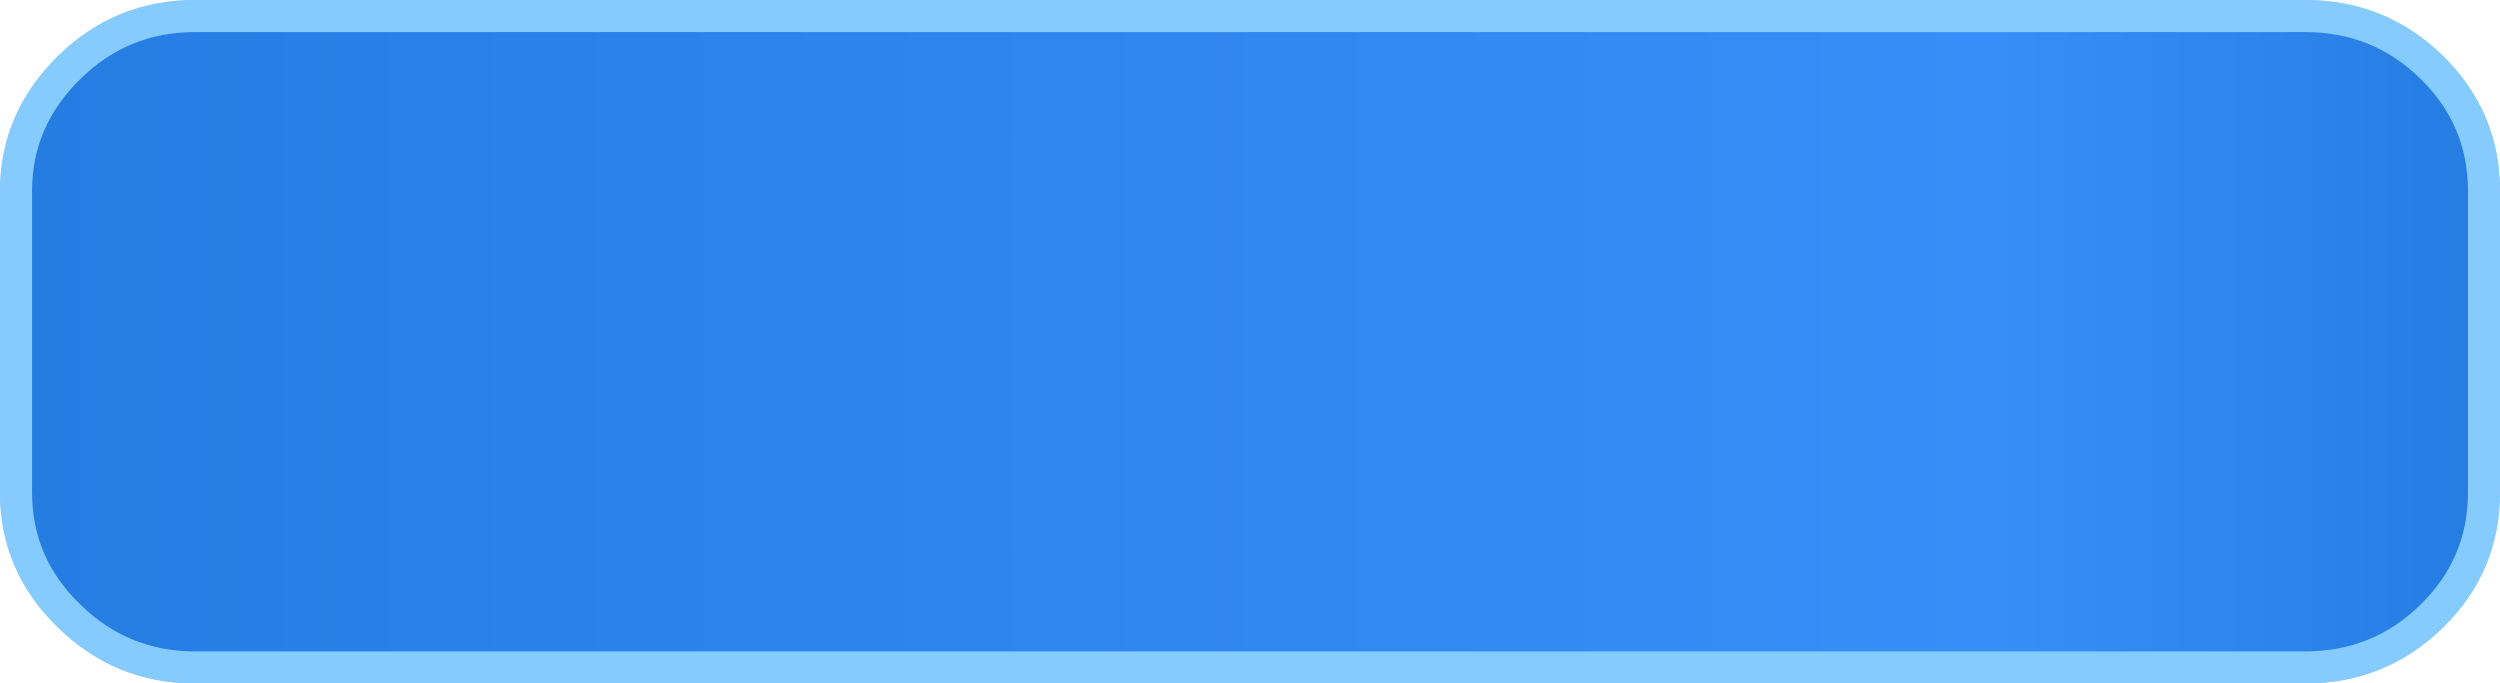 <?xml version="1.0" encoding="UTF-8" standalone="no"?>
<svg xmlns:ffdec="https://www.free-decompiler.com/flash" xmlns:xlink="http://www.w3.org/1999/xlink" ffdec:objectType="shape" height="32.0px" width="117.05px" xmlns="http://www.w3.org/2000/svg">
  <g transform="matrix(1.0, 0.0, 0.0, 1.0, -2.9, -2.35)">
    <path d="M110.8 3.1 Q114.3 3.1 116.75 5.5 119.2 7.9 119.2 11.3 L119.2 25.4 Q119.2 28.8 116.75 31.2 114.3 33.6 110.8 33.6 L12.05 33.6 Q8.6 33.6 6.15 31.2 3.65 28.8 3.65 25.4 L3.65 11.3 Q3.65 7.95 6.15 5.5 8.6 3.1 12.05 3.1 L110.8 3.1" fill="url(#gradient0)" fill-rule="evenodd" stroke="none"/>
    <path d="M110.8 3.1 L12.05 3.1 Q8.6 3.1 6.15 5.5 3.65 7.95 3.65 11.3 L3.65 25.4 Q3.65 28.8 6.15 31.2 8.6 33.6 12.05 33.6 L110.8 33.6 Q114.3 33.6 116.75 31.2 119.2 28.8 119.2 25.4 L119.2 11.3 Q119.2 7.9 116.75 5.5 114.3 3.1 110.8 3.1 Z" fill="none" stroke="#86cbfd" stroke-linecap="butt" stroke-linejoin="miter-clip" stroke-miterlimit="4.0" stroke-width="1.5"/>
    <path d="M110.8 3.1 Q114.3 3.1 116.75 5.5 119.2 7.9 119.2 11.3 L119.2 25.4 Q119.2 28.8 116.75 31.2 114.3 33.6 110.8 33.6 L12.05 33.6 Q8.6 33.6 6.15 31.2 3.65 28.8 3.65 25.4 L3.65 11.3 Q3.65 7.95 6.15 5.5 8.6 3.1 12.05 3.1 L110.8 3.1" fill="url(#gradient1)" fill-rule="evenodd" stroke="none"/>
    <path d="M110.8 3.1 L12.05 3.1 Q8.6 3.1 6.15 5.5 3.65 7.95 3.65 11.3 L3.65 25.4 Q3.65 28.8 6.15 31.2 8.6 33.6 12.05 33.6 L110.8 33.6 Q114.3 33.6 116.75 31.2 119.2 28.8 119.2 25.4 L119.2 11.3 Q119.2 7.9 116.75 5.5 114.3 3.1 110.8 3.1 Z" fill="none" stroke="#86cbfd" stroke-linecap="butt" stroke-linejoin="miter-clip" stroke-miterlimit="4.0" stroke-width="1.5"/>
  </g>
  <defs>
    <linearGradient gradientTransform="matrix(0.07, 0.0, 0.0, -0.07, 61.45, 18.35)" gradientUnits="userSpaceOnUse" id="gradient0" spreadMethod="pad" x1="-819.2" x2="819.2">
      <stop offset="0.0" stop-color="#257de2"/>
      <stop offset="0.804" stop-color="#388ef8"/>
      <stop offset="1.0" stop-color="#257de2"/>
    </linearGradient>
    <linearGradient gradientTransform="matrix(0.07, 0.0, 0.0, -0.07, 61.45, 18.35)" gradientUnits="userSpaceOnUse" id="gradient1" spreadMethod="pad" x1="-819.2" x2="819.2">
      <stop offset="0.0" stop-color="#257de2"/>
      <stop offset="0.804" stop-color="#388ef8"/>
      <stop offset="1.0" stop-color="#257de2"/>
    </linearGradient>
  </defs>
</svg>

